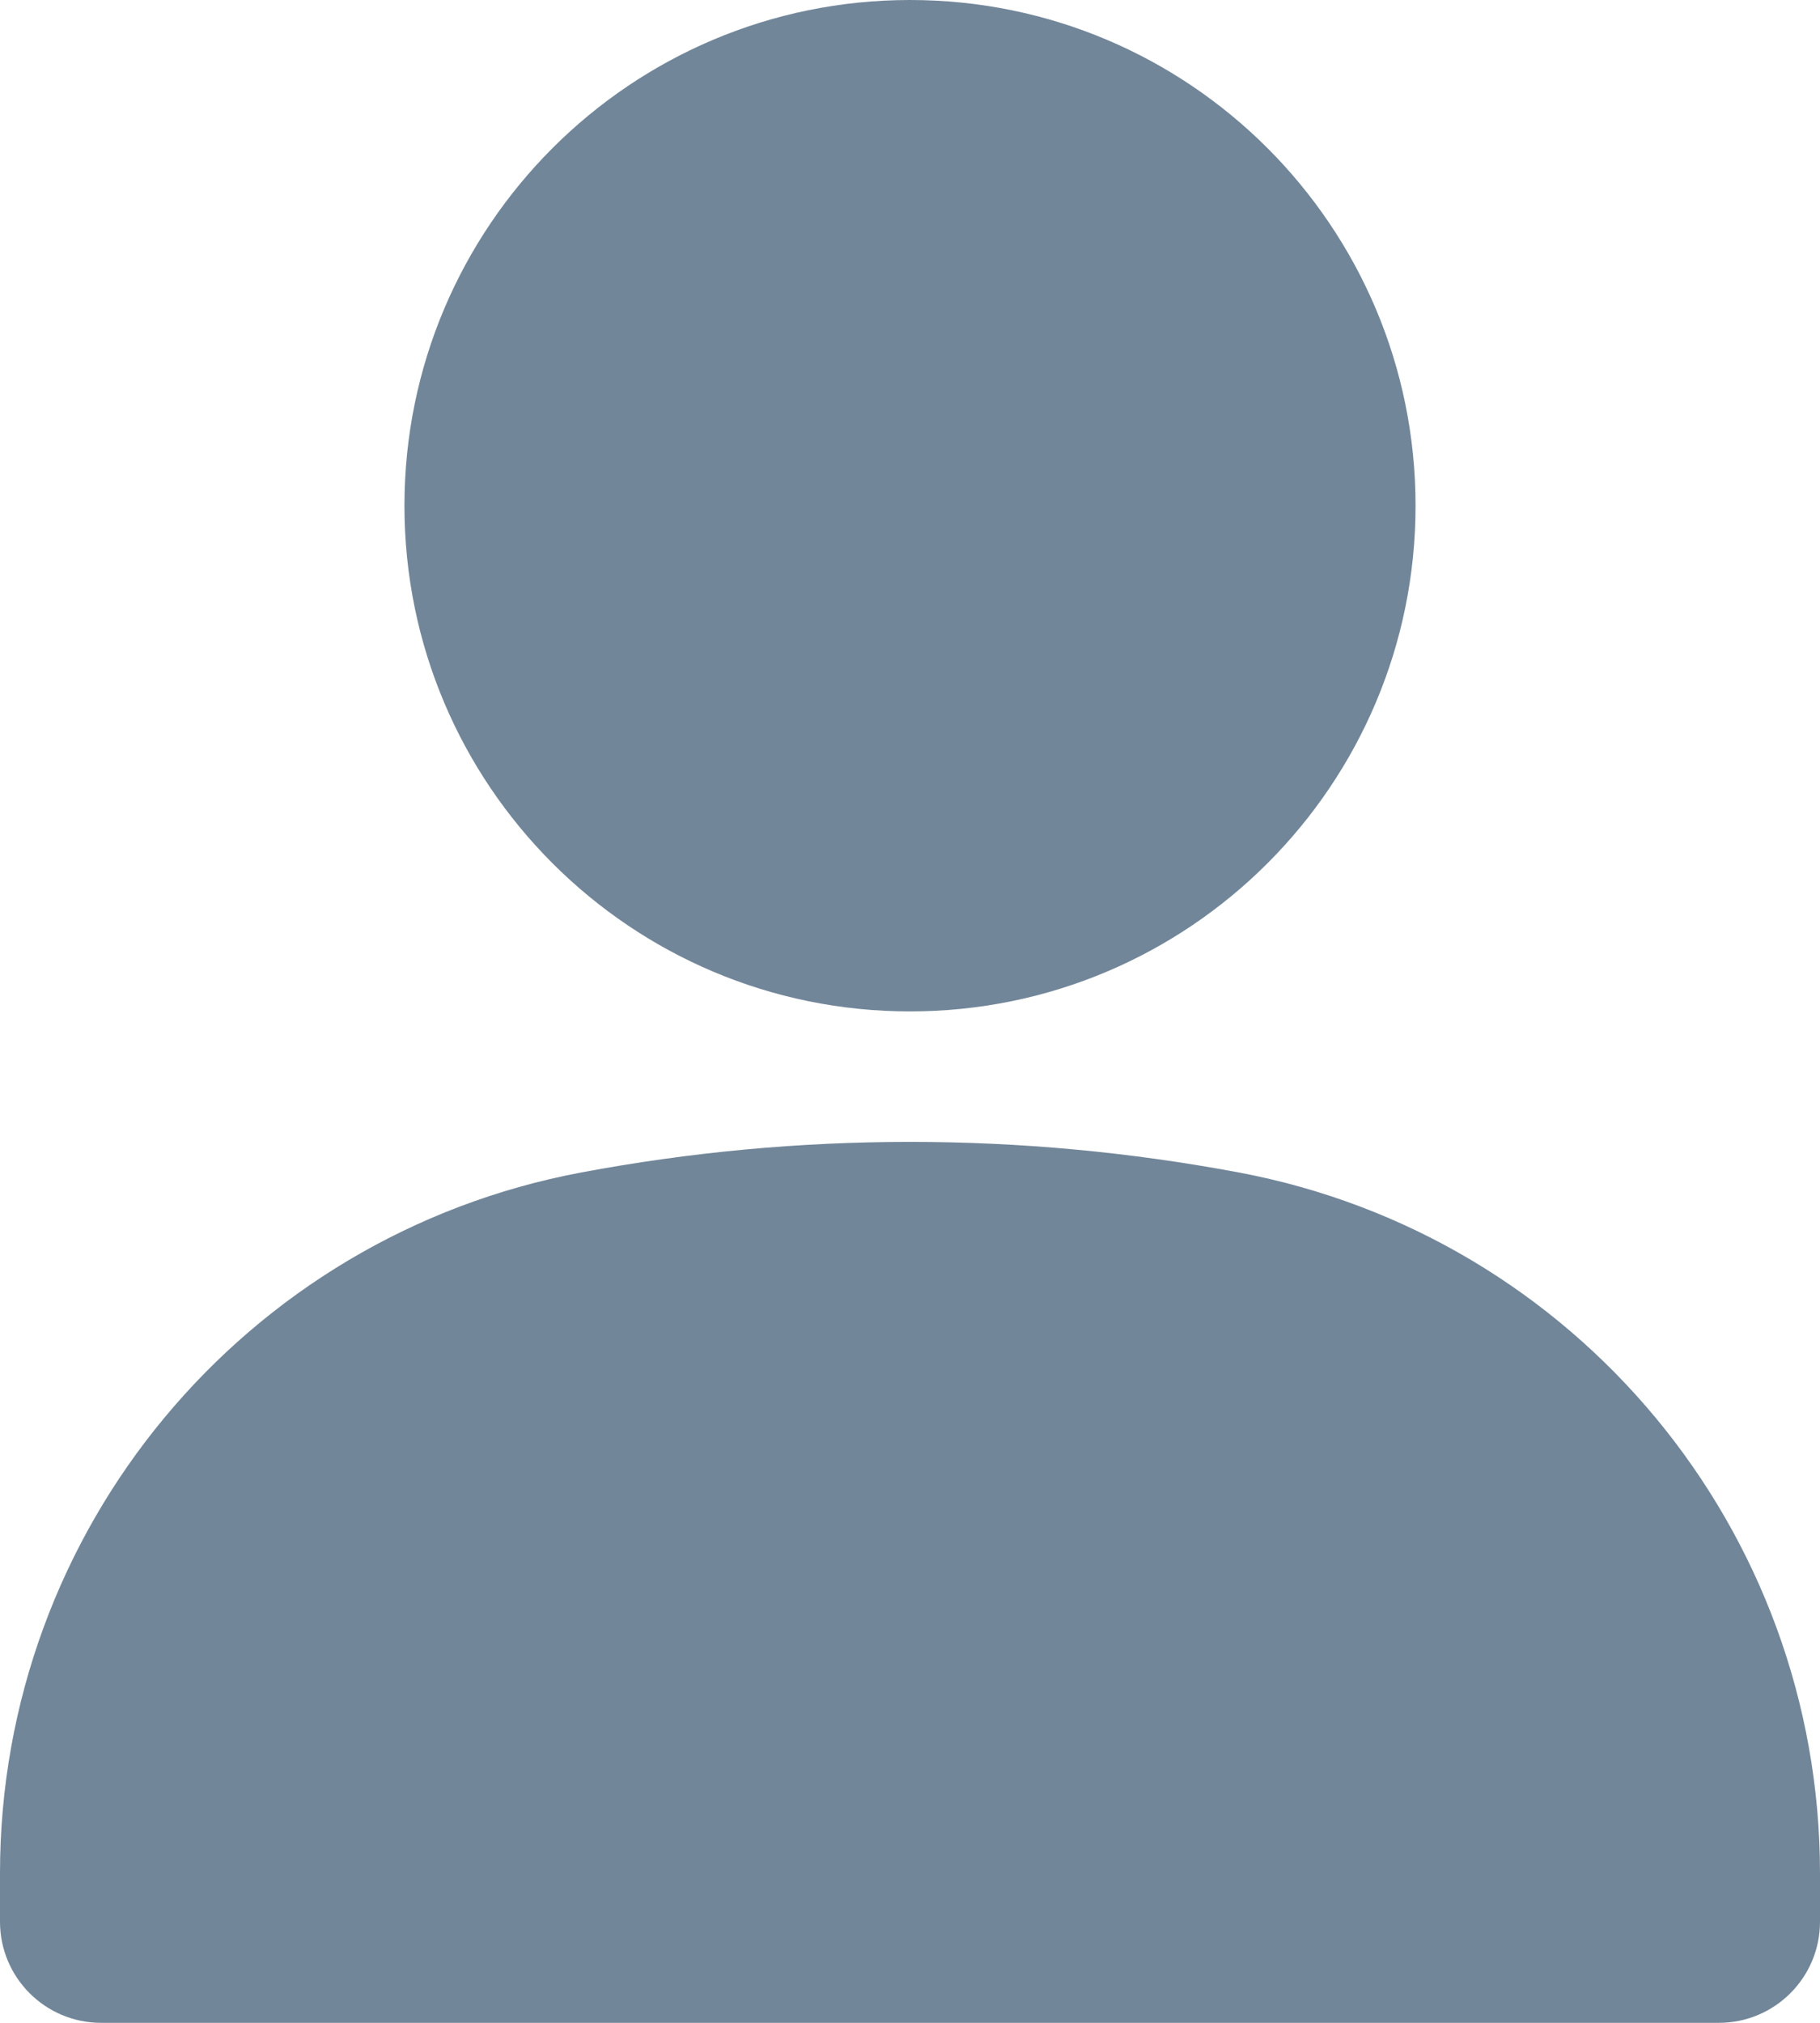 <svg width="90" height="100" viewBox="0 0 90 100" fill="none" xmlns="http://www.w3.org/2000/svg">
<path fill-rule="evenodd" clip-rule="evenodd" d="M20 25C20 11.193 31.193 0 45 0C58.807 0 70 11.193 70 25C70 38.807 58.807 50 45 50C31.193 50 20 38.807 20 25ZM61.25 57.96C77.92 61.086 90 75.641 90 92.602V95C90 97.762 87.761 100 85 100H5C2.239 100 0 97.762 0 95V92.602C0 75.641 12.08 61.086 28.75 57.96C39.49 55.946 50.51 55.946 61.25 57.96Z" fill="#728699"/>
</svg>
